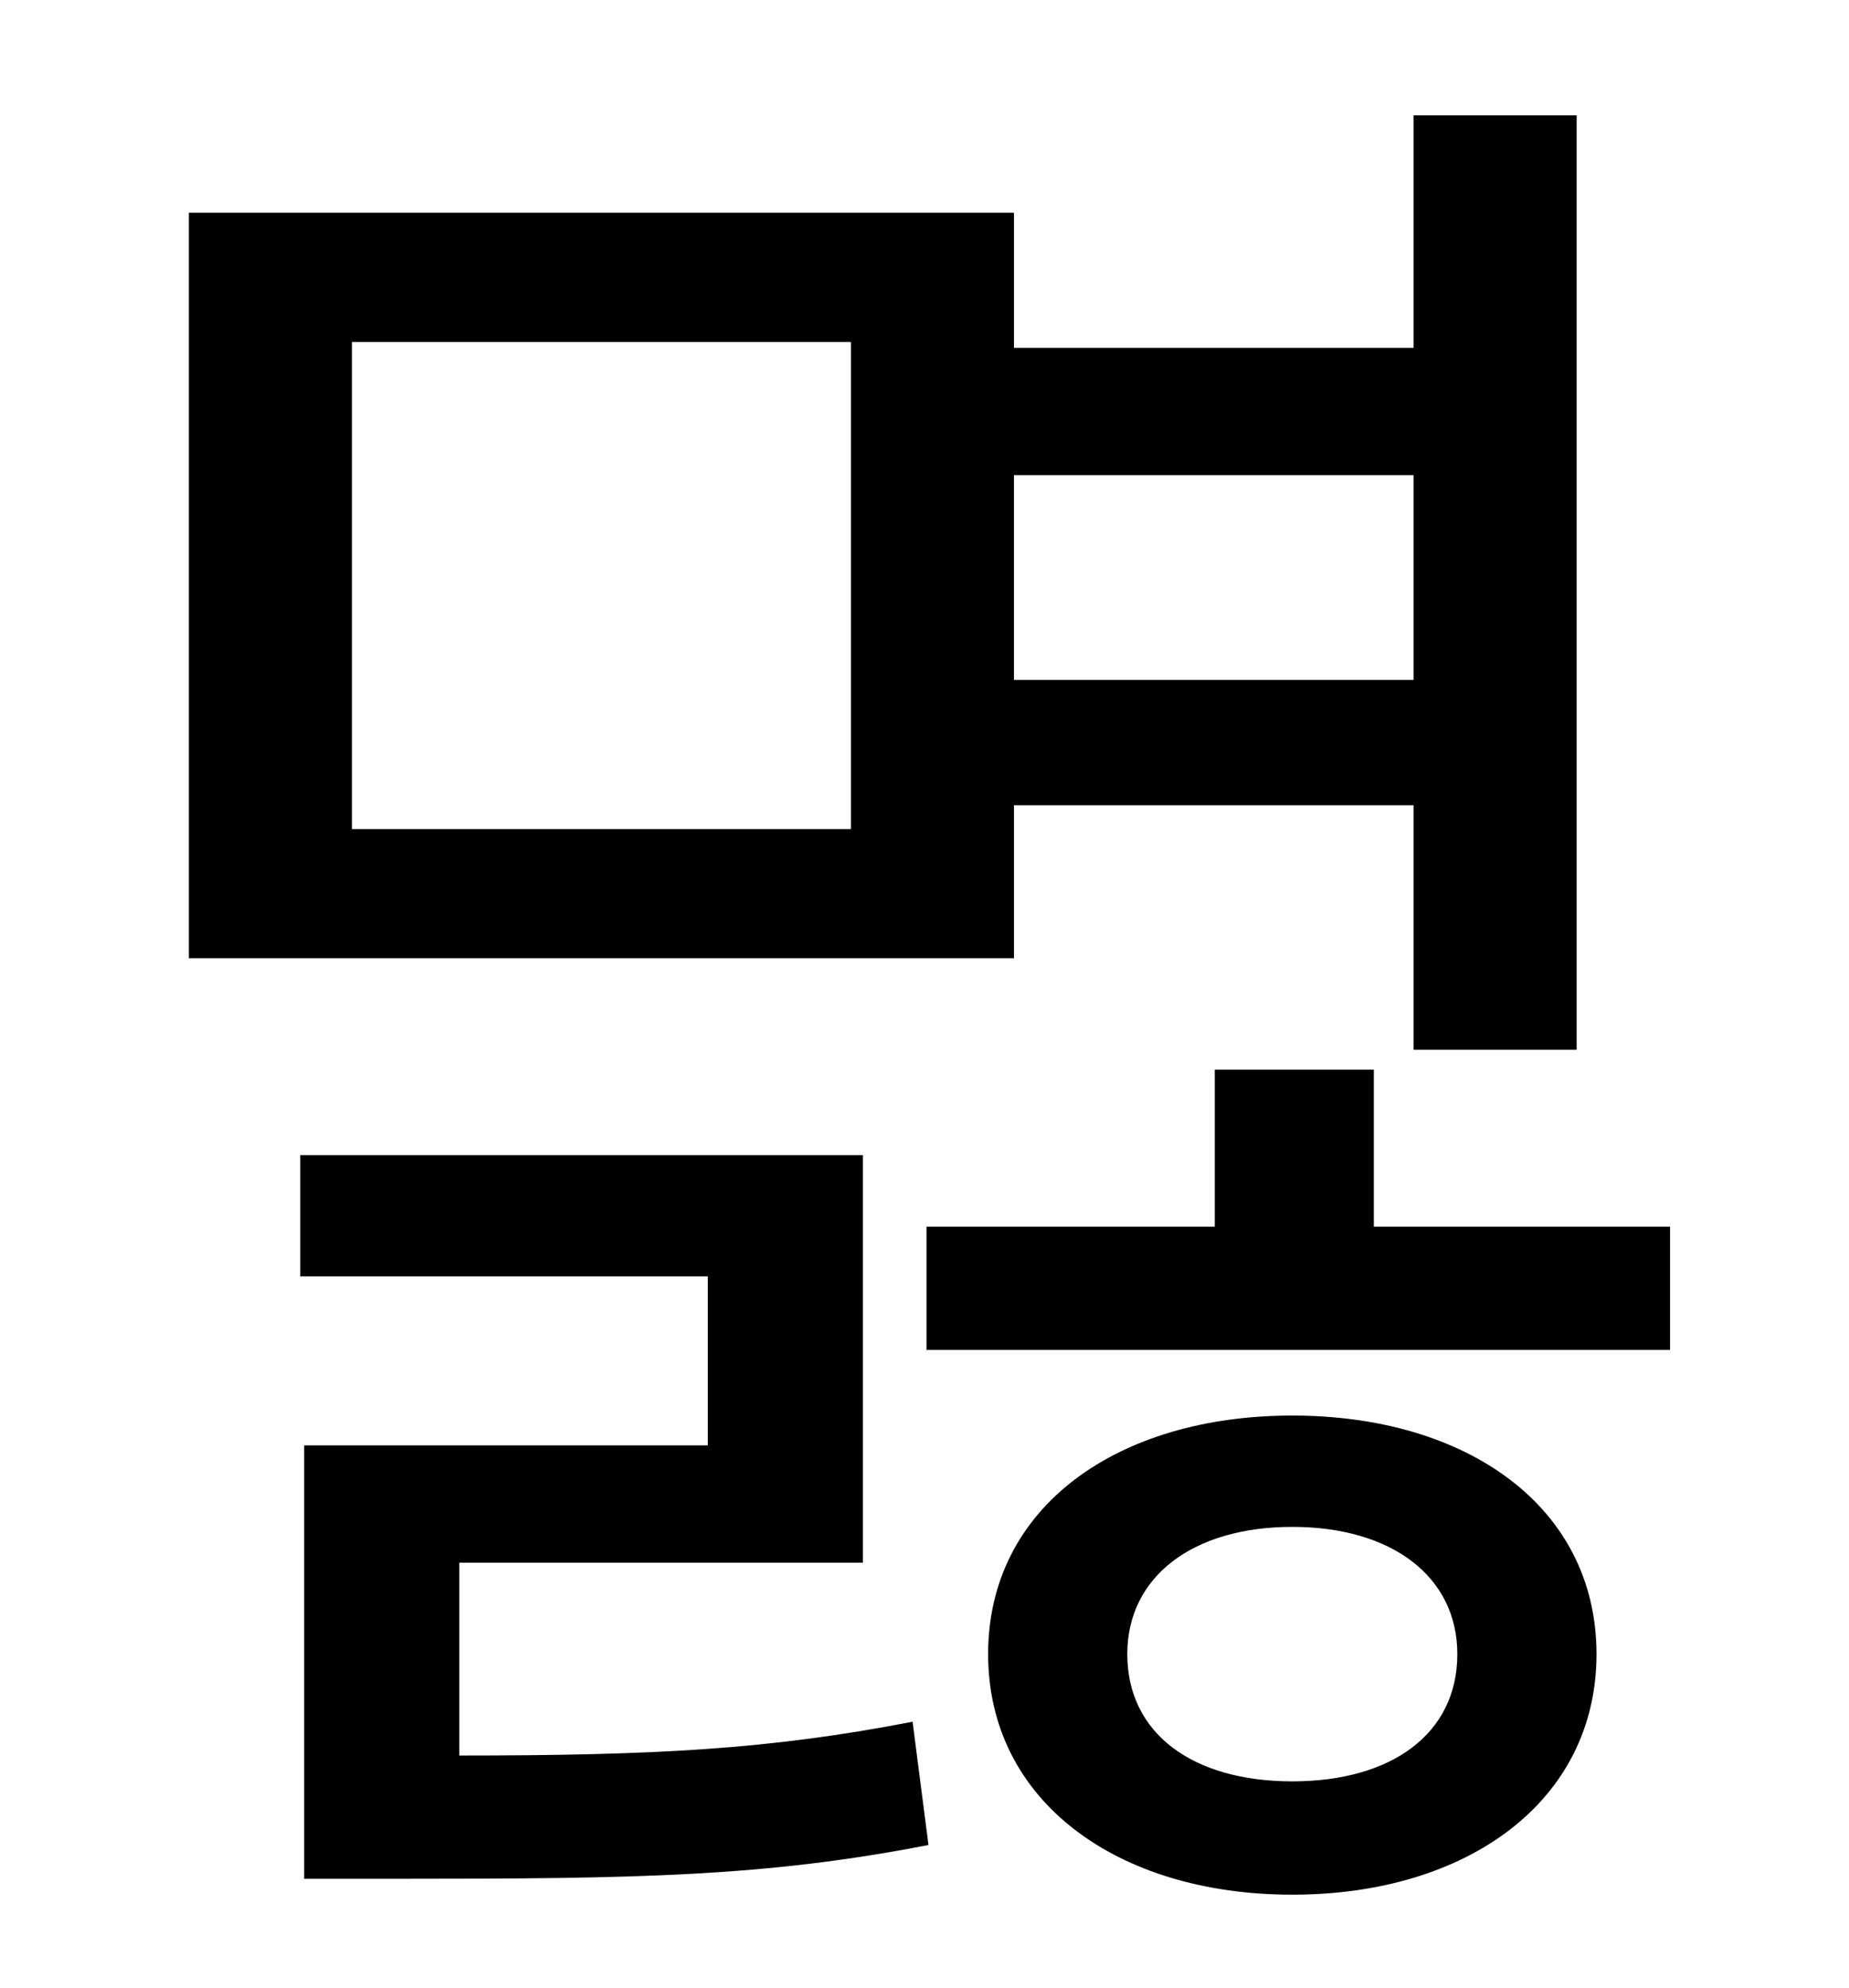 <?xml version="1.0" standalone="no"?>
<!DOCTYPE svg PUBLIC "-//W3C//DTD SVG 1.1//EN" "http://www.w3.org/Graphics/SVG/1.1/DTD/svg11.dtd" >
<svg xmlns="http://www.w3.org/2000/svg" xmlns:xlink="http://www.w3.org/1999/xlink" version="1.1" viewBox="-10 0 930 1000">
   <path fill="currentColor"
d="M418 417v-245h-251v245h251zM701 239h-201v103h201v-103zM500 405v77h-415v-375h415v68h201v-117h82v470h-82v-123h-201zM221 786v97c98 0 156 -3 228 -17l8 62c-82 16 -147 17 -266 17h-48v-218h203v-85h-205v-61h283v205h-203zM640 896c50 0 83 -24 83 -64
c0 -39 -33 -64 -83 -64s-83 25 -83 64c0 40 33 64 83 64zM640 712c88 0 153 46 153 120s-65 121 -153 121s-153 -47 -153 -121s65 -120 153 -120zM681 617h149v62h-374v-62h145v-79h80v79z" />
</svg>
